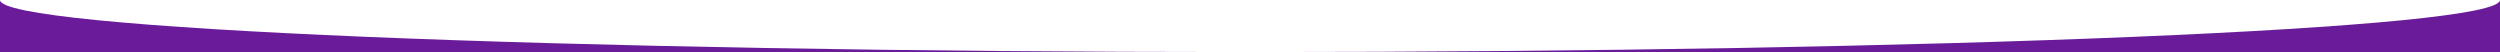 <?xml version="1.0" encoding="utf-8"?>
<!-- Generator: Adobe Illustrator 20.1.0, SVG Export Plug-In . SVG Version: 6.00 Build 0)  -->
<svg version="1.1" id="Слой_1" xmlns="http://www.w3.org/2000/svg" xmlns:xlink="http://www.w3.org/1999/xlink" x="0px" y="0px"
	 viewBox="0 0 1920 40" style="enable-background:new 0 0 1920 40;" xml:space="preserve">
	<style type="text/css">
		.st1{fill:#6A1B9A;}
	</style>
	<path class="st1" d="M0,0v40h960C429.8,40,0,22.1,0,0z"/>
	<path class="st1" d="M960,40h960V0C1920,22.1,1490.2,40,960,40z"/>
</svg>
